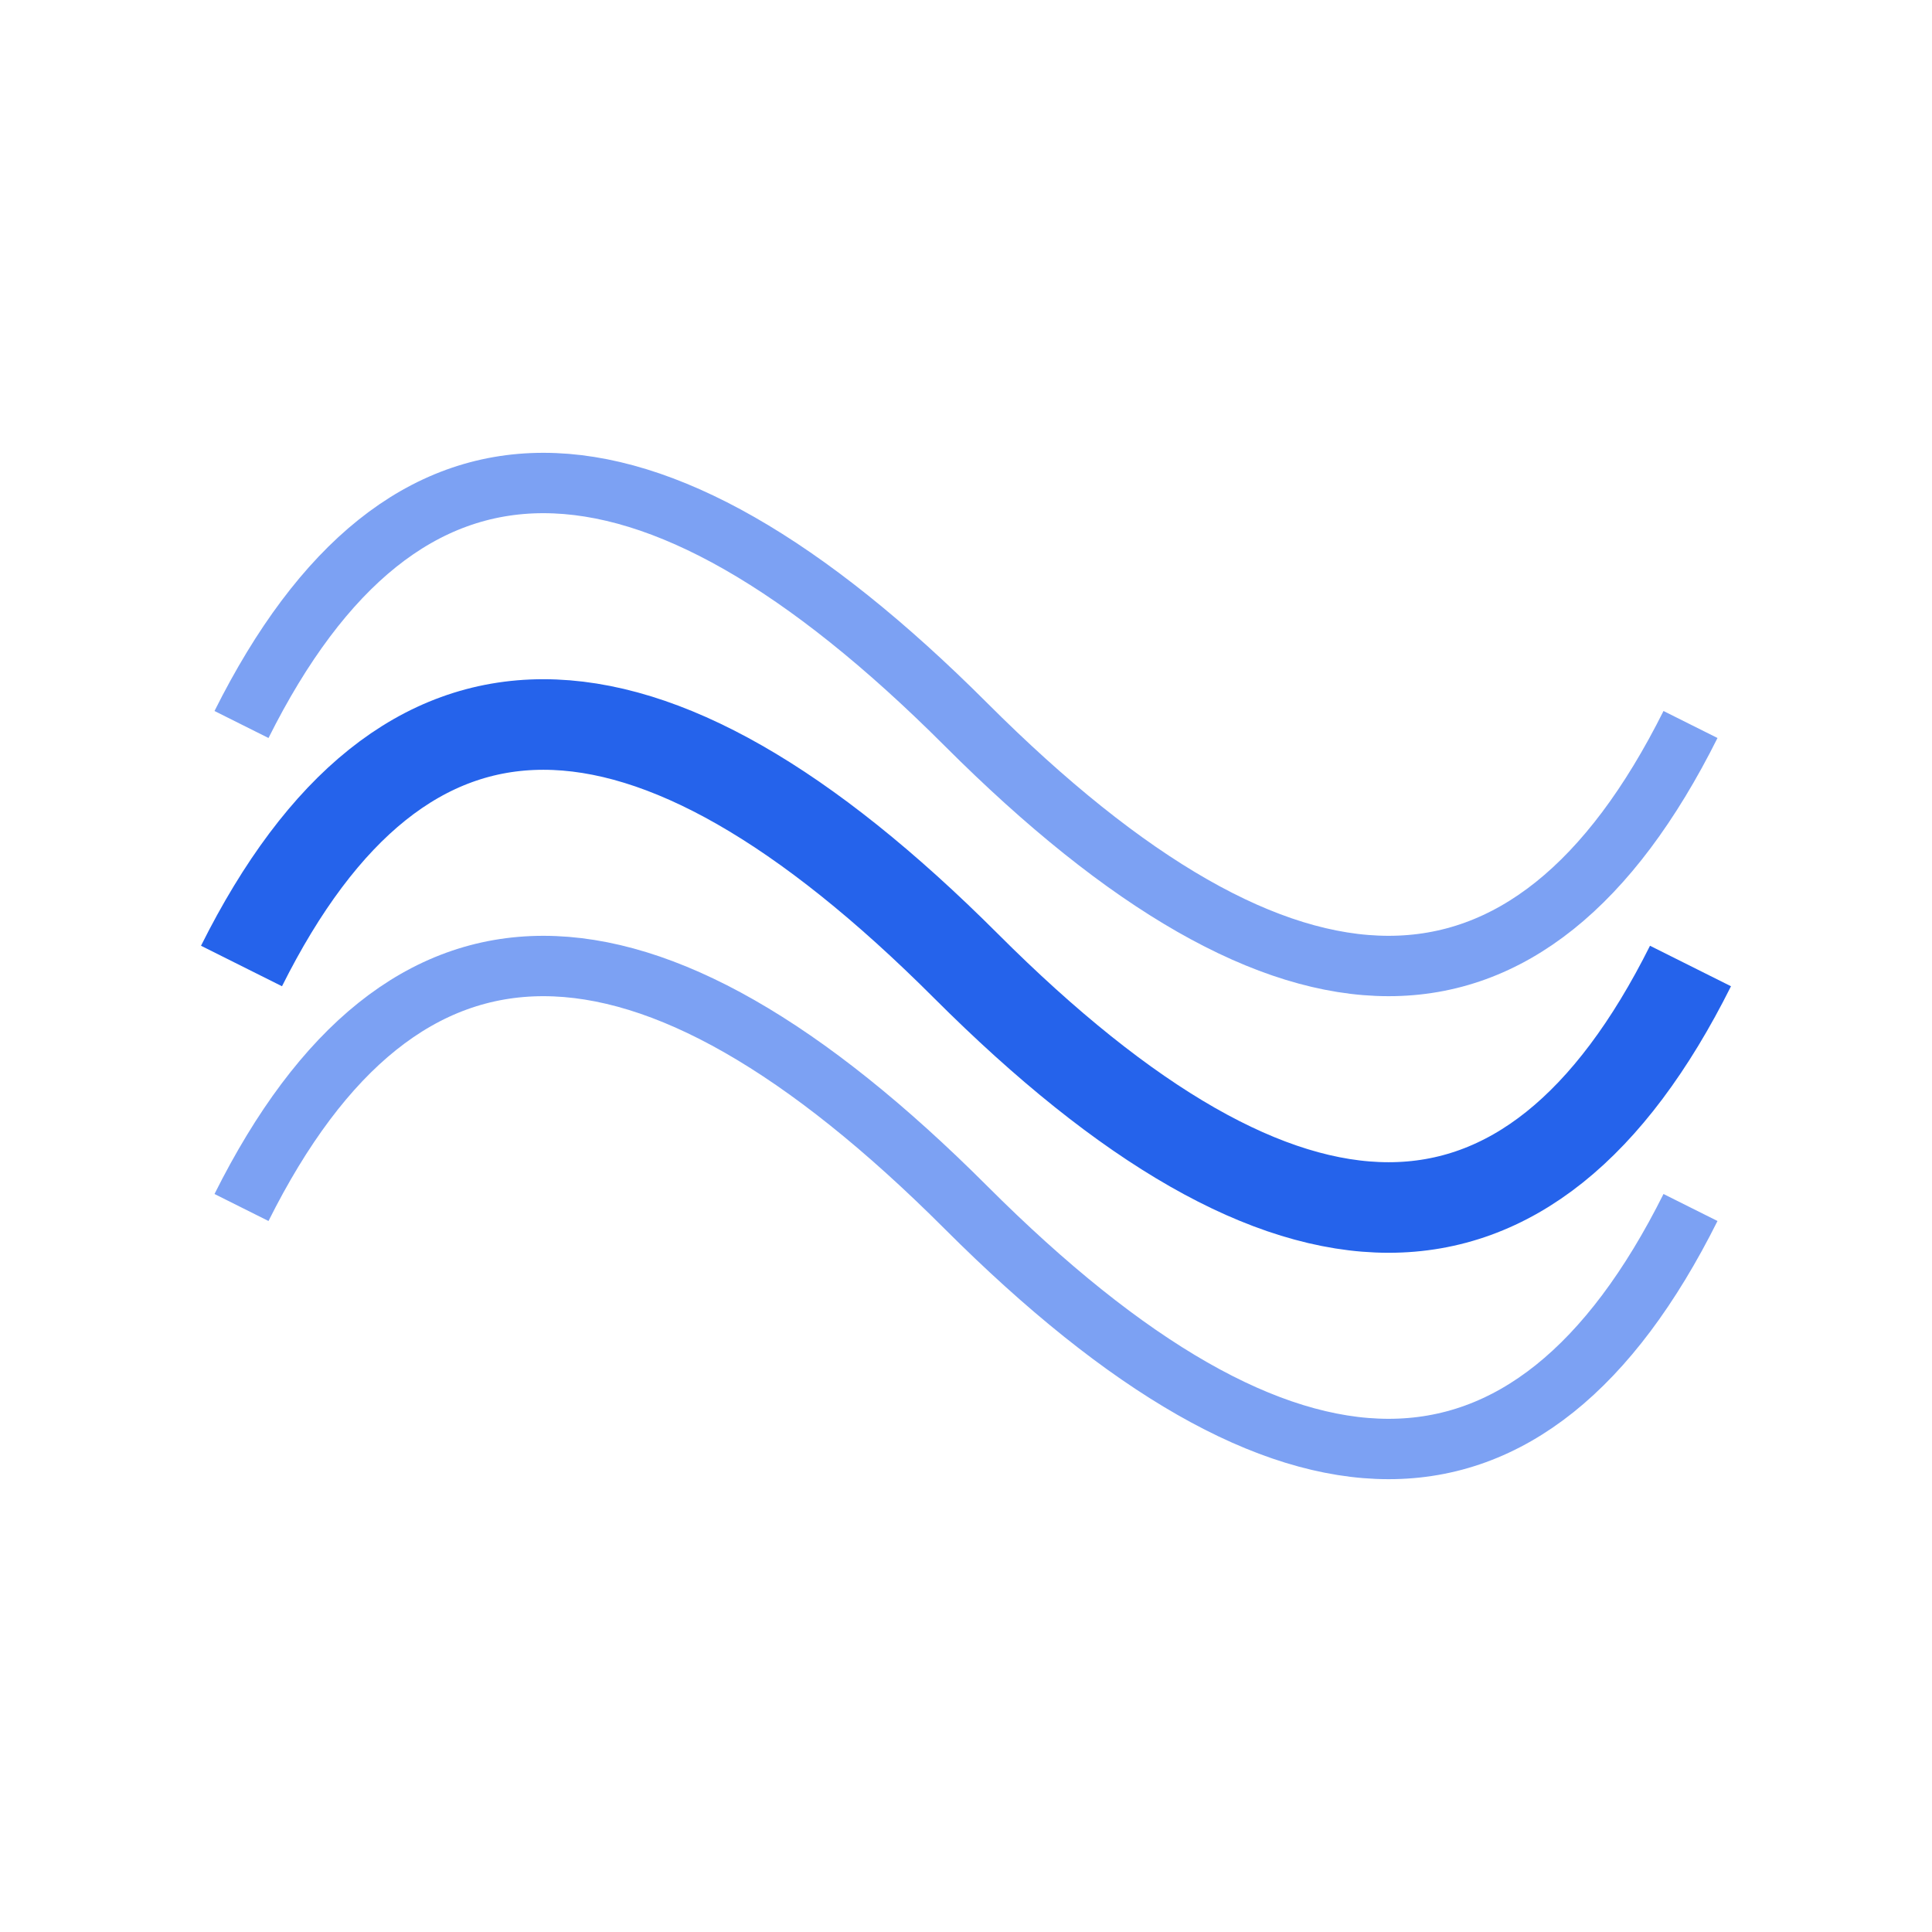 <svg viewBox="0 0 64 64" xmlns="http://www.w3.org/2000/svg">
  <path d="M8 32 Q16 16 32 32 Q48 48 56 32" stroke="#2563eb" stroke-width="3" fill="none"/>
  <path d="M8 40 Q16 24 32 40 Q48 56 56 40" stroke="#2563eb" stroke-width="2" fill="none" opacity="0.6"/>
  <path d="M8 24 Q16 8 32 24 Q48 40 56 24" stroke="#2563eb" stroke-width="2" fill="none" opacity="0.6"/>
</svg>
